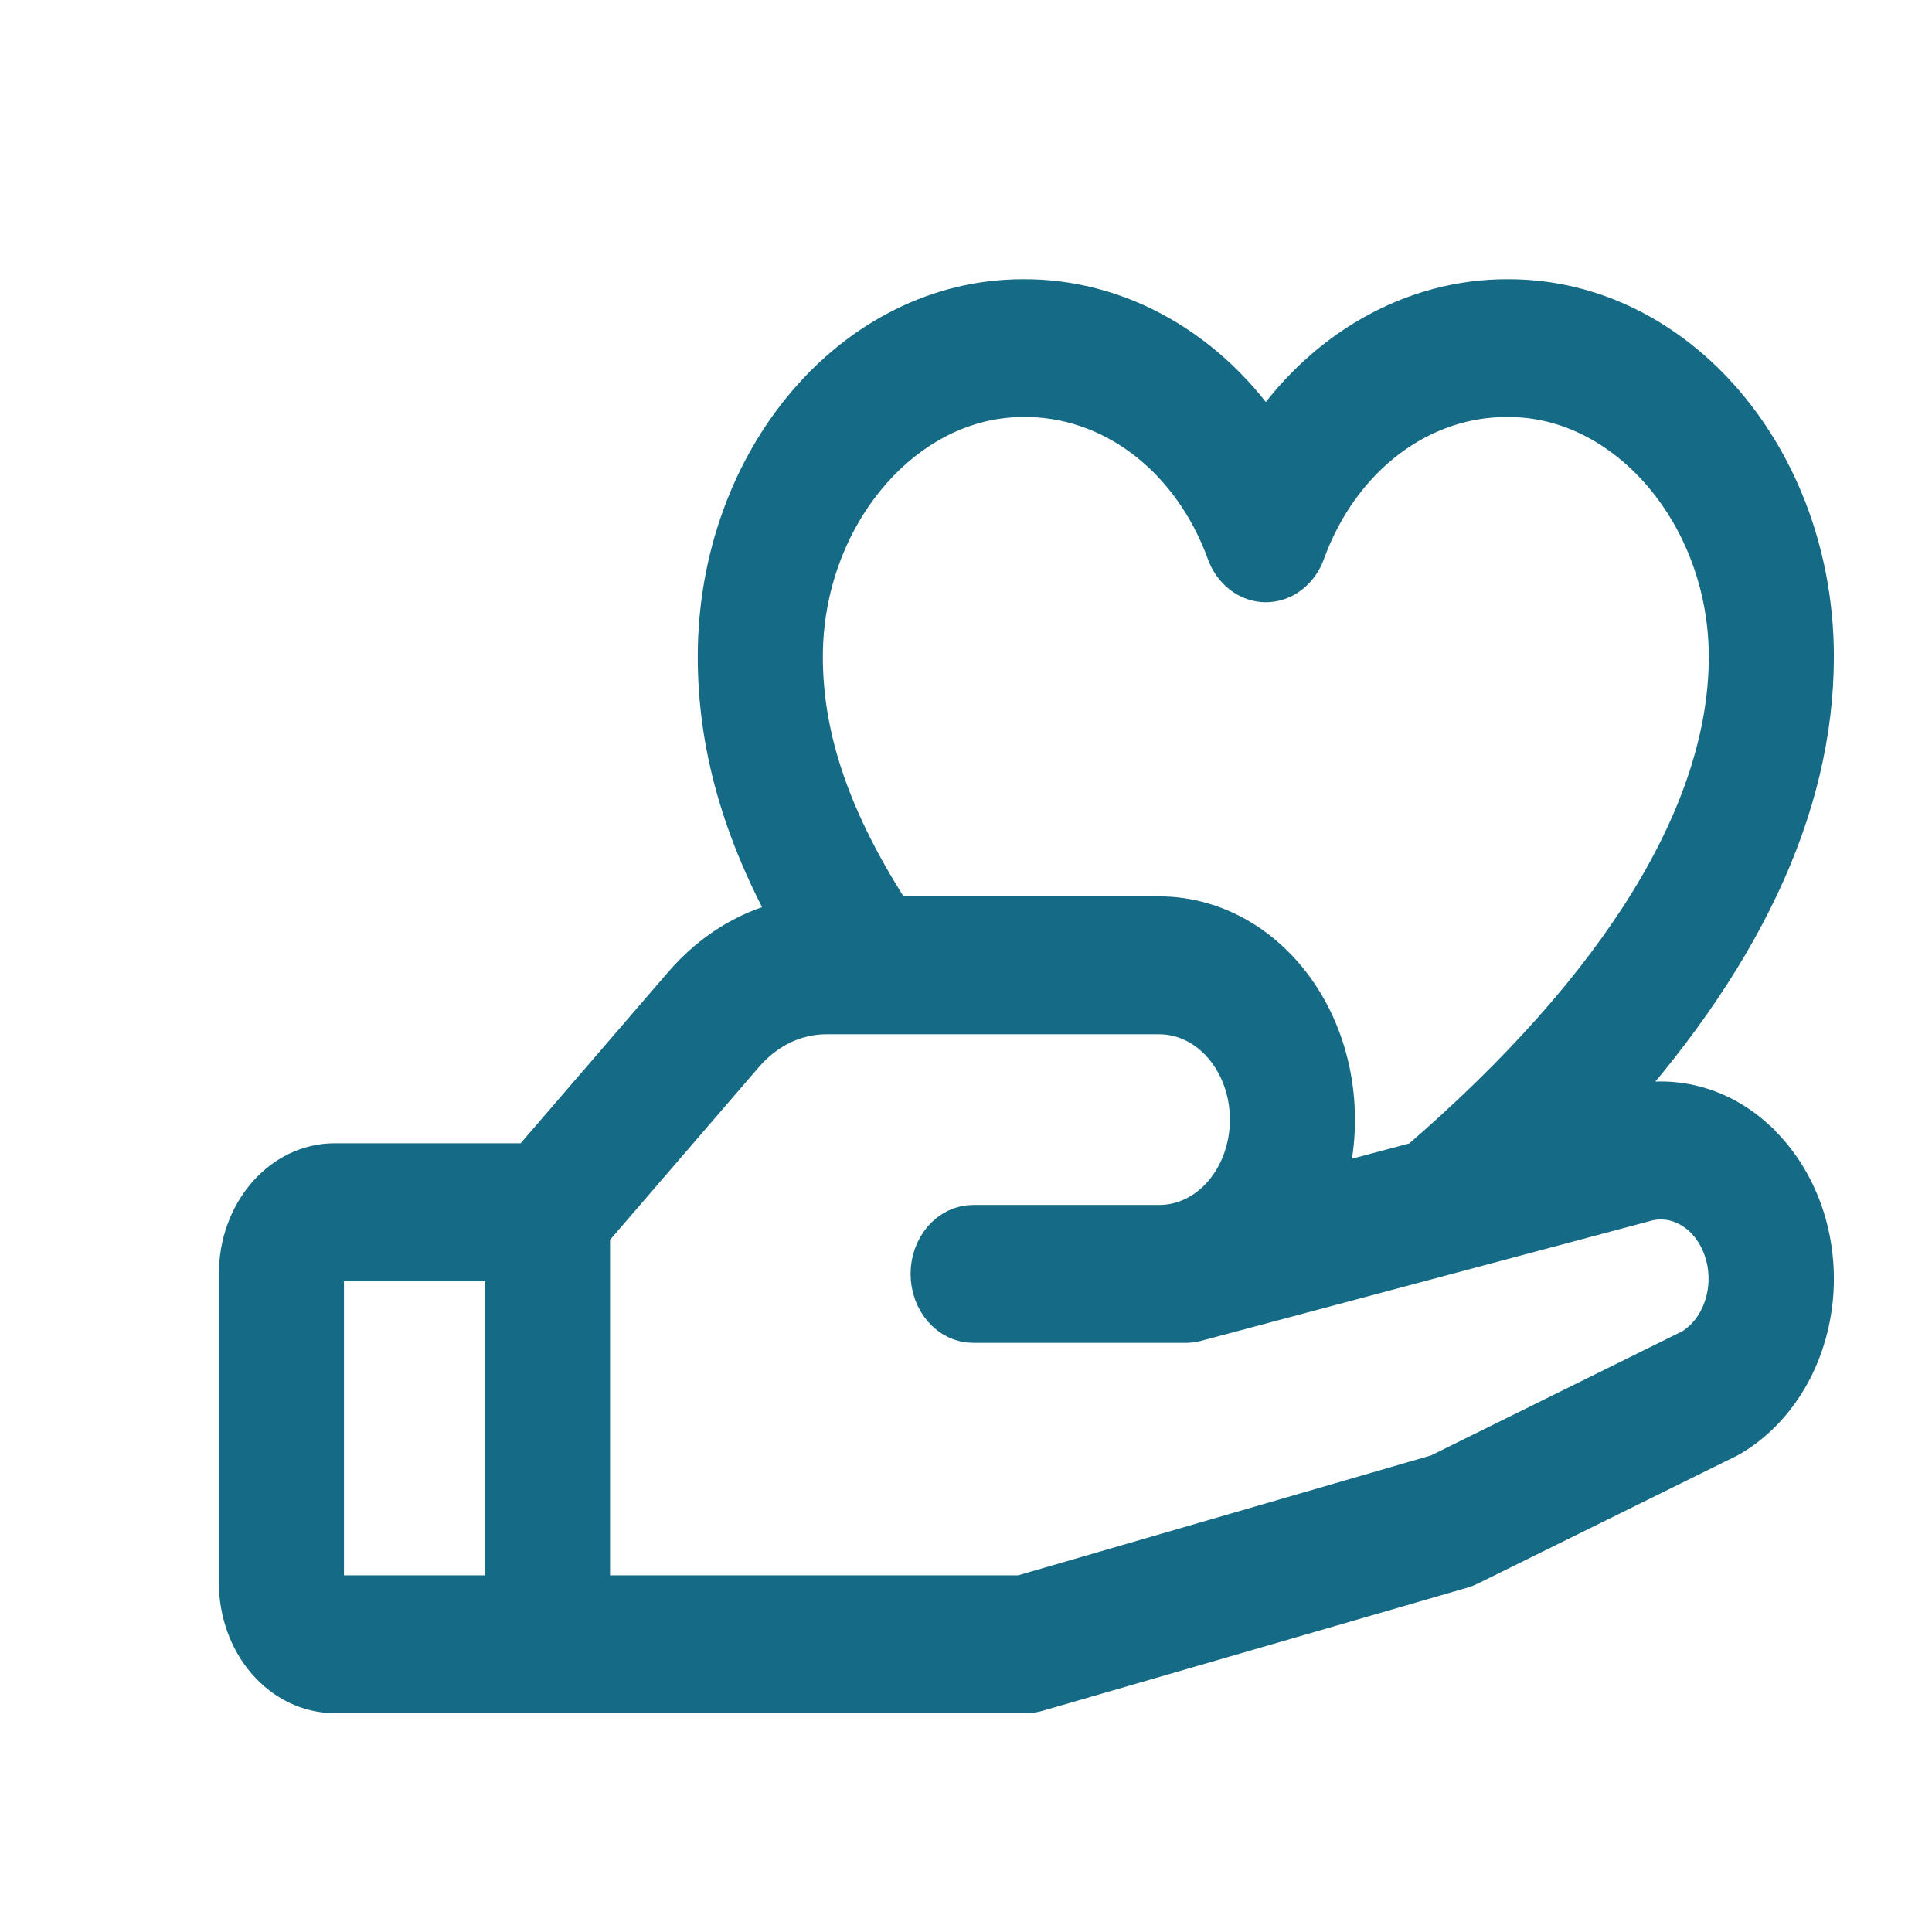 <svg width="32" height="32" viewBox="0 0 32 32" fill="none" xmlns="http://www.w3.org/2000/svg">
<path d="M29.021 18.883C28.72 18.613 28.368 18.428 27.995 18.343C27.621 18.256 27.235 18.272 26.868 18.387L26.392 18.515C28.788 15.931 30 13.371 30 10.878C30 7.637 27.753 5 24.991 5C24.212 4.994 23.443 5.199 22.744 5.599C22.046 5.998 21.437 6.58 20.966 7.3C20.495 6.58 19.886 5.998 19.187 5.599C18.489 5.199 17.719 4.994 16.94 5C14.178 5 11.932 7.637 11.932 10.878C11.932 12.332 12.332 13.752 13.176 15.268C12.484 15.392 11.845 15.77 11.351 16.345L8.795 19.311H5.542C5.133 19.311 4.741 19.5 4.452 19.835C4.162 20.171 4 20.626 4 21.1V26.211C4 26.686 4.162 27.141 4.452 27.476C4.741 27.811 5.133 28 5.542 28H17C17.054 28 17.108 27.992 17.161 27.977L24.212 25.933C24.245 25.922 24.278 25.91 24.309 25.894L28.586 23.783L28.623 23.764C29.001 23.545 29.325 23.218 29.564 22.814C29.803 22.41 29.949 21.941 29.989 21.453C30.029 20.965 29.961 20.473 29.792 20.024C29.622 19.575 29.357 19.183 29.021 18.886V18.883ZM16.94 6.533C17.667 6.522 18.381 6.763 18.989 7.224C19.597 7.686 20.073 8.348 20.356 9.125C20.405 9.265 20.49 9.386 20.599 9.47C20.708 9.555 20.836 9.6 20.967 9.6C21.098 9.6 21.226 9.555 21.335 9.47C21.444 9.386 21.529 9.265 21.578 9.125C21.861 8.348 22.337 7.686 22.945 7.224C23.553 6.763 24.267 6.522 24.994 6.533C26.99 6.533 28.678 8.523 28.678 10.878C28.678 13.464 26.895 16.372 23.522 19.279L21.884 19.716C22.047 19.213 22.103 18.672 22.046 18.139C21.99 17.606 21.823 17.096 21.559 16.654C21.295 16.213 20.943 15.851 20.533 15.602C20.123 15.353 19.666 15.222 19.203 15.222H14.76C13.735 13.647 13.254 12.259 13.254 10.878C13.254 8.523 14.942 6.533 16.94 6.533ZM5.322 26.211V21.1C5.322 21.032 5.345 20.967 5.387 20.919C5.428 20.871 5.484 20.845 5.542 20.845H8.407V26.467H5.542C5.484 26.467 5.428 26.44 5.387 26.392C5.345 26.344 5.322 26.279 5.322 26.211ZM28.047 22.378L23.839 24.457L16.918 26.467H9.729V20.396L12.286 17.429C12.47 17.215 12.688 17.045 12.929 16.929C13.169 16.814 13.428 16.755 13.688 16.756H19.203C19.612 16.756 20.005 16.944 20.294 17.28C20.583 17.615 20.746 18.07 20.746 18.544C20.746 19.019 20.583 19.474 20.294 19.809C20.005 20.145 19.612 20.333 19.203 20.333H16.119C15.943 20.333 15.775 20.414 15.651 20.558C15.527 20.702 15.457 20.897 15.457 21.1C15.457 21.303 15.527 21.498 15.651 21.642C15.775 21.786 15.943 21.867 16.119 21.867H19.644C19.694 21.867 19.743 21.86 19.791 21.848L27.173 19.878L27.199 19.871C27.477 19.783 27.773 19.817 28.03 19.967C28.288 20.117 28.488 20.372 28.593 20.683C28.699 20.994 28.701 21.339 28.6 21.651C28.5 21.964 28.303 22.223 28.047 22.378Z" fill="#156A85" stroke="#156A85" stroke-width="0.75"/>
</svg>
